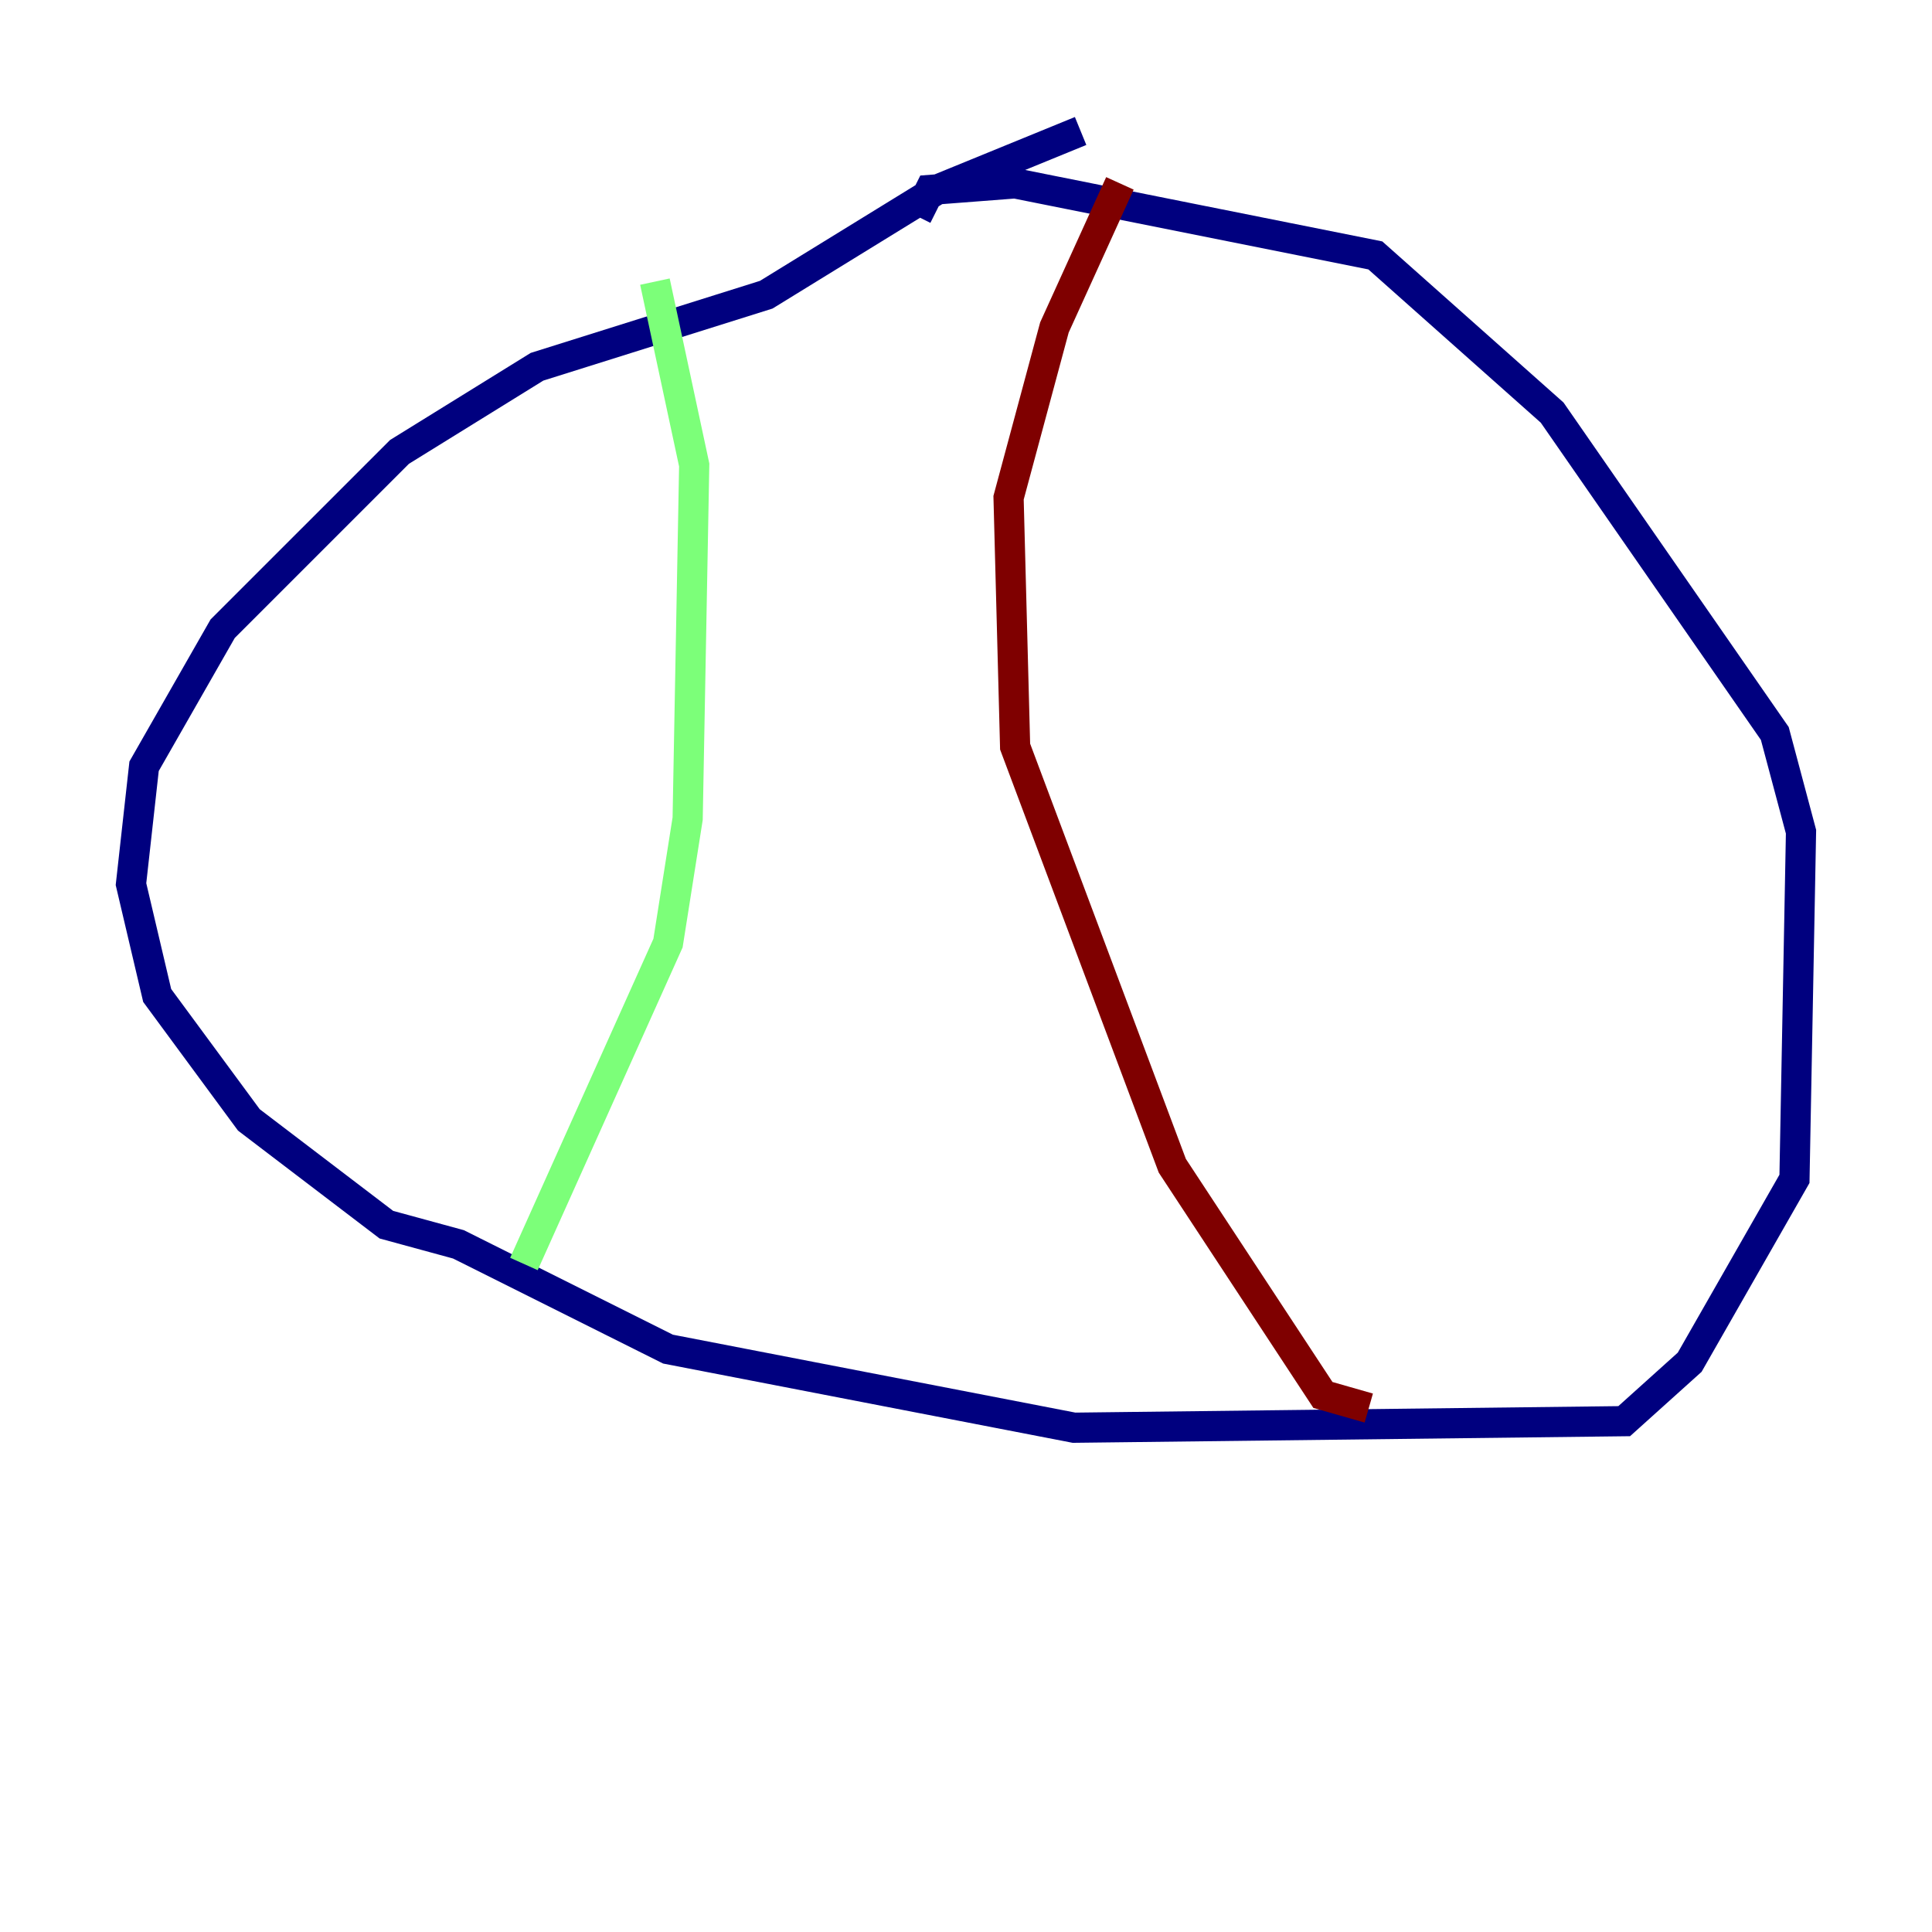 <?xml version="1.0" encoding="utf-8" ?>
<svg baseProfile="tiny" height="128" version="1.2" viewBox="0,0,128,128" width="128" xmlns="http://www.w3.org/2000/svg" xmlns:ev="http://www.w3.org/2001/xml-events" xmlns:xlink="http://www.w3.org/1999/xlink"><defs /><polyline fill="none" points="71.593,8.678 62.047,12.583 50.766,19.525 35.58,24.298 26.468,29.939 14.752,41.654 9.546,50.766 8.678,58.576 10.414,65.953 16.488,74.197 25.6,81.139 30.373,82.441 44.258,89.383 71.159,94.59 107.607,94.156 111.946,90.251 118.888,78.102 119.322,55.105 117.586,48.597 102.834,27.336 91.119,16.922 67.254,12.149 61.614,12.583 60.746,14.319" stroke="#00007f" stroke-width="2" /><polyline fill="none" points="34.712,83.742 44.258,62.481 45.559,54.237 45.993,30.807 43.39,18.658" stroke="#7cff79" stroke-width="2" /><polyline fill="none" points="90.685,93.288 87.647,92.42 77.668,77.234 67.254,49.464 66.82,32.976 69.858,21.695 74.197,12.149" stroke="#7f0000" stroke-width="2" /></svg>